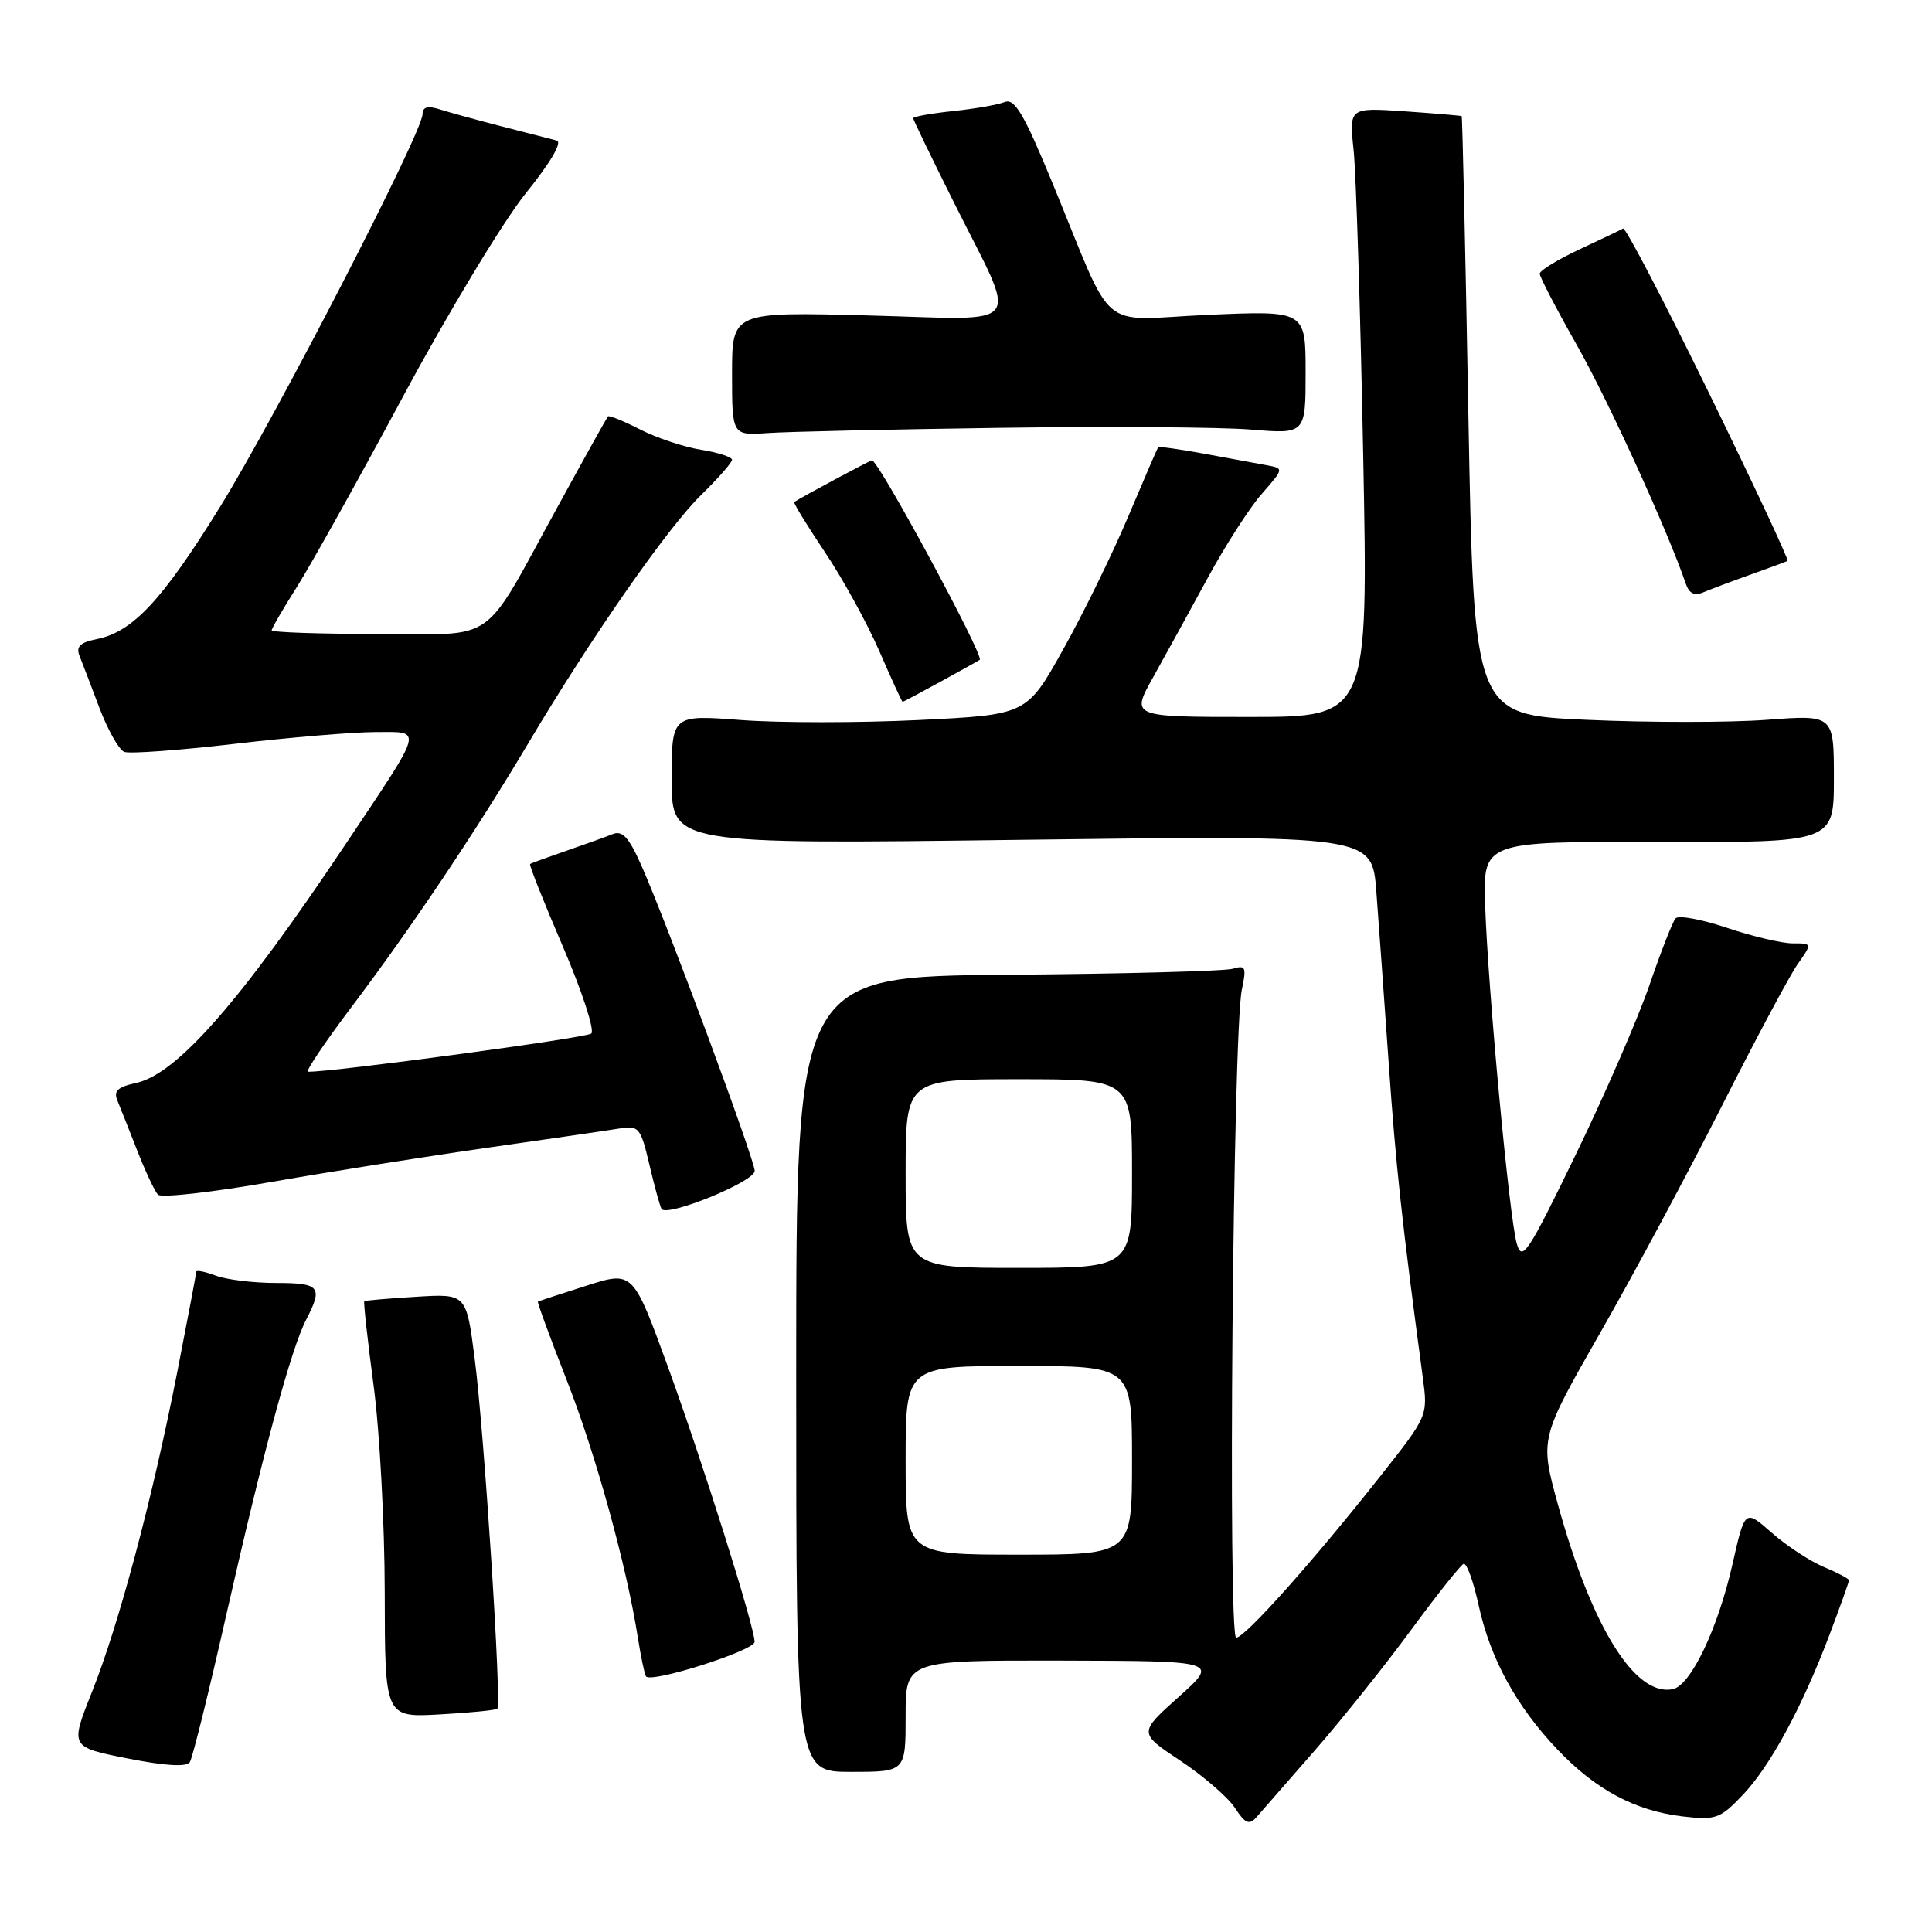 <?xml version="1.0" encoding="UTF-8" standalone="no"?>
<!DOCTYPE svg PUBLIC "-//W3C//DTD SVG 1.1//EN" "http://www.w3.org/Graphics/SVG/1.1/DTD/svg11.dtd" >
<svg xmlns="http://www.w3.org/2000/svg" xmlns:xlink="http://www.w3.org/1999/xlink" version="1.1" viewBox="0 0 256 256">
 <g >
 <path fill="currentColor"
d=" M 174.17 232.00 C 177.77 227.88 183.52 220.68 186.96 216.00 C 190.40 211.32 193.54 207.37 193.94 207.22 C 194.34 207.07 195.24 209.54 195.93 212.72 C 197.47 219.78 200.92 226.10 206.38 231.83 C 211.44 237.15 216.64 239.93 222.91 240.68 C 227.35 241.20 227.90 241.01 230.90 237.87 C 234.57 234.03 238.83 226.15 242.49 216.43 C 243.87 212.76 245.00 209.60 245.00 209.39 C 245.00 209.19 243.50 208.40 241.68 207.64 C 239.85 206.87 236.75 204.84 234.78 203.11 C 231.21 199.97 231.21 199.97 229.57 207.24 C 227.62 215.85 224.02 223.37 221.62 223.83 C 216.62 224.80 210.89 215.55 206.42 199.31 C 204.03 190.62 204.03 190.62 212.06 176.56 C 216.48 168.83 223.73 155.30 228.18 146.50 C 232.63 137.70 237.14 129.26 238.20 127.75 C 240.14 125.00 240.14 125.00 237.54 125.00 C 236.11 125.00 232.19 124.07 228.83 122.94 C 225.47 121.81 222.40 121.25 222.02 121.69 C 221.63 122.14 220.08 126.10 218.57 130.50 C 217.06 134.90 212.66 145.03 208.79 153.00 C 202.44 166.09 201.68 167.24 200.98 164.79 C 199.99 161.38 197.18 131.29 196.79 120.00 C 196.50 111.50 196.50 111.50 219.75 111.57 C 243.00 111.63 243.00 111.63 243.00 103.17 C 243.00 94.71 243.00 94.71 234.11 95.38 C 229.21 95.75 218.48 95.75 210.25 95.38 C 195.30 94.71 195.30 94.71 194.57 55.11 C 194.18 33.34 193.77 15.46 193.68 15.39 C 193.58 15.32 190.19 15.03 186.14 14.75 C 178.77 14.25 178.77 14.25 179.36 19.88 C 179.69 22.97 180.26 41.14 180.63 60.25 C 181.31 95.00 181.31 95.00 165.58 95.00 C 149.85 95.00 149.85 95.00 152.79 89.75 C 154.40 86.86 157.65 80.96 160.00 76.63 C 162.35 72.30 165.59 67.25 167.21 65.42 C 170.14 62.07 170.14 62.07 167.82 61.64 C 166.54 61.41 162.83 60.72 159.57 60.12 C 156.31 59.52 153.56 59.14 153.46 59.26 C 153.36 59.39 151.56 63.55 149.47 68.50 C 147.38 73.45 143.50 81.37 140.85 86.10 C 136.04 94.71 136.04 94.71 121.71 95.41 C 113.84 95.79 103.25 95.79 98.20 95.41 C 89.00 94.71 89.00 94.71 89.00 103.30 C 89.00 111.88 89.00 111.88 135.40 111.28 C 181.80 110.68 181.80 110.68 182.37 118.09 C 182.68 122.17 183.42 132.47 184.02 141.00 C 184.97 154.65 185.76 161.87 188.53 182.55 C 189.21 187.61 189.20 187.62 182.94 195.55 C 174.04 206.83 164.97 217.00 163.80 217.00 C 162.68 217.00 163.37 136.70 164.55 131.14 C 165.18 128.16 165.05 127.85 163.38 128.36 C 162.35 128.68 148.90 129.04 133.50 129.16 C 105.50 129.39 105.50 129.39 105.50 182.08 C 105.50 234.78 105.50 234.78 112.75 234.78 C 120.00 234.78 120.00 234.78 120.00 227.39 C 120.00 220.00 120.00 220.00 140.75 220.04 C 161.50 220.09 161.50 220.09 156.18 224.85 C 150.86 229.62 150.86 229.62 156.40 233.30 C 159.45 235.33 162.70 238.14 163.63 239.55 C 164.98 241.62 165.53 241.87 166.47 240.81 C 167.11 240.09 170.58 236.12 174.17 232.00 Z  M 29.98 214.00 C 34.86 192.44 38.56 178.75 40.57 174.86 C 42.82 170.51 42.41 170.00 36.57 170.00 C 33.58 170.00 29.98 169.56 28.57 169.02 C 27.15 168.49 26.00 168.26 26.00 168.52 C 26.00 168.78 24.87 174.73 23.50 181.74 C 20.19 198.62 15.76 215.24 12.18 224.21 C 9.28 231.49 9.28 231.49 16.89 233.00 C 21.87 233.99 24.72 234.16 25.15 233.50 C 25.51 232.95 27.68 224.18 29.98 214.00 Z  M 65.90 226.41 C 66.49 225.86 64.16 189.72 62.89 179.96 C 61.79 171.42 61.79 171.42 55.14 171.83 C 51.49 172.05 48.40 172.32 48.27 172.42 C 48.15 172.53 48.70 177.54 49.50 183.56 C 50.31 189.58 50.97 201.94 50.98 211.03 C 51.00 227.57 51.00 227.57 58.25 227.17 C 62.24 226.95 65.68 226.61 65.90 226.41 Z  M 99.99 217.55 C 99.97 215.52 93.12 193.79 88.52 181.16 C 83.87 168.39 83.87 168.39 77.68 170.37 C 74.28 171.45 71.40 172.40 71.28 172.47 C 71.16 172.55 72.87 177.20 75.07 182.82 C 78.92 192.61 83.03 207.49 84.52 217.00 C 84.91 219.47 85.39 221.78 85.59 222.12 C 86.17 223.10 100.00 218.71 99.99 217.55 Z  M 100.00 155.15 C 100.00 153.66 88.36 122.27 84.98 114.67 C 83.32 110.93 82.47 110.00 81.17 110.53 C 80.25 110.90 77.47 111.90 75.00 112.75 C 72.53 113.60 70.38 114.38 70.24 114.49 C 70.09 114.60 72.05 119.53 74.59 125.44 C 77.13 131.35 78.82 136.53 78.35 136.95 C 77.69 137.53 43.97 142.08 40.81 142.01 C 40.43 142.01 43.02 138.15 46.57 133.44 C 54.56 122.85 62.98 110.29 69.99 98.50 C 78.37 84.40 88.49 69.87 92.94 65.55 C 95.17 63.37 97.00 61.29 97.00 60.92 C 97.00 60.56 95.16 59.96 92.91 59.60 C 90.66 59.24 87.01 58.03 84.81 56.90 C 82.61 55.78 80.69 55.00 80.55 55.18 C 80.40 55.36 77.44 60.67 73.97 67.00 C 63.65 85.80 66.19 84.00 49.93 84.00 C 42.27 84.00 36.00 83.78 36.00 83.52 C 36.00 83.26 37.50 80.67 39.34 77.77 C 41.18 74.87 47.56 63.43 53.51 52.35 C 59.47 41.27 66.75 29.22 69.69 25.58 C 72.95 21.54 74.54 18.82 73.77 18.62 C 73.07 18.44 69.80 17.60 66.50 16.75 C 63.20 15.90 59.49 14.88 58.25 14.48 C 56.67 13.98 56.00 14.17 55.99 15.13 C 55.97 17.57 36.58 55.17 29.13 67.21 C 21.48 79.56 17.59 83.73 12.81 84.69 C 10.63 85.12 10.05 85.68 10.53 86.89 C 10.88 87.77 12.08 90.89 13.18 93.82 C 14.29 96.74 15.77 99.36 16.47 99.63 C 17.17 99.90 23.76 99.42 31.12 98.56 C 38.48 97.70 46.88 97.00 49.79 97.00 C 56.08 97.00 56.33 96.10 45.70 112.00 C 31.83 132.75 23.45 142.30 18.06 143.49 C 15.58 144.03 15.02 144.56 15.56 145.84 C 15.94 146.76 17.13 149.75 18.20 152.50 C 19.28 155.25 20.50 157.86 20.93 158.30 C 21.36 158.75 28.19 157.98 36.10 156.59 C 44.02 155.21 57.02 153.15 65.00 152.02 C 72.97 150.89 80.70 149.76 82.16 149.52 C 84.64 149.12 84.90 149.44 86.04 154.29 C 86.71 157.16 87.44 159.80 87.65 160.18 C 88.30 161.34 100.00 156.58 100.00 155.15 Z  M 124.62 90.33 C 127.31 88.86 129.64 87.56 129.82 87.43 C 130.45 86.97 116.42 61.00 115.54 61.00 C 115.30 61.00 106.13 65.91 105.24 66.52 C 105.09 66.61 106.91 69.58 109.27 73.11 C 111.64 76.63 114.89 82.55 116.51 86.26 C 118.12 89.97 119.51 93.00 119.60 93.00 C 119.68 93.00 121.94 91.80 124.62 90.33 Z  M 232.00 76.12 C 234.47 75.24 236.66 74.43 236.86 74.32 C 237.06 74.21 232.36 64.18 226.43 52.04 C 220.49 39.89 215.38 30.10 215.07 30.28 C 214.76 30.46 212.15 31.71 209.27 33.05 C 206.40 34.40 204.04 35.84 204.02 36.26 C 204.01 36.67 206.23 40.95 208.96 45.76 C 213.10 53.07 220.98 70.33 223.38 77.35 C 223.83 78.66 224.53 78.99 225.76 78.46 C 226.72 78.06 229.53 77.00 232.00 76.12 Z  M 132.50 56.69 C 146.80 56.49 161.76 56.59 165.75 56.92 C 173.00 57.52 173.00 57.52 173.00 49.33 C 173.00 41.15 173.00 41.15 160.05 41.72 C 145.18 42.38 147.88 44.68 139.43 24.19 C 135.67 15.07 134.44 13.00 133.13 13.52 C 132.23 13.88 129.14 14.42 126.25 14.72 C 123.36 15.03 121.00 15.45 121.00 15.66 C 121.00 15.86 123.42 20.86 126.37 26.77 C 135.00 44.04 136.26 42.35 115.11 41.80 C 97.00 41.32 97.00 41.32 97.00 49.52 C 97.00 57.71 97.00 57.71 101.75 57.38 C 104.36 57.20 118.20 56.89 132.50 56.69 Z  M 120.00 193.50 C 120.00 181.00 120.00 181.00 135.00 181.00 C 150.00 181.00 150.00 181.00 150.00 193.50 C 150.00 206.00 150.00 206.00 135.00 206.00 C 120.00 206.00 120.00 206.00 120.00 193.50 Z  M 120.00 155.50 C 120.00 143.00 120.00 143.00 135.00 143.00 C 150.00 143.00 150.00 143.00 150.00 155.50 C 150.00 168.00 150.00 168.00 135.00 168.00 C 120.00 168.00 120.00 168.00 120.00 155.50 Z "/>
</g>
</svg>
